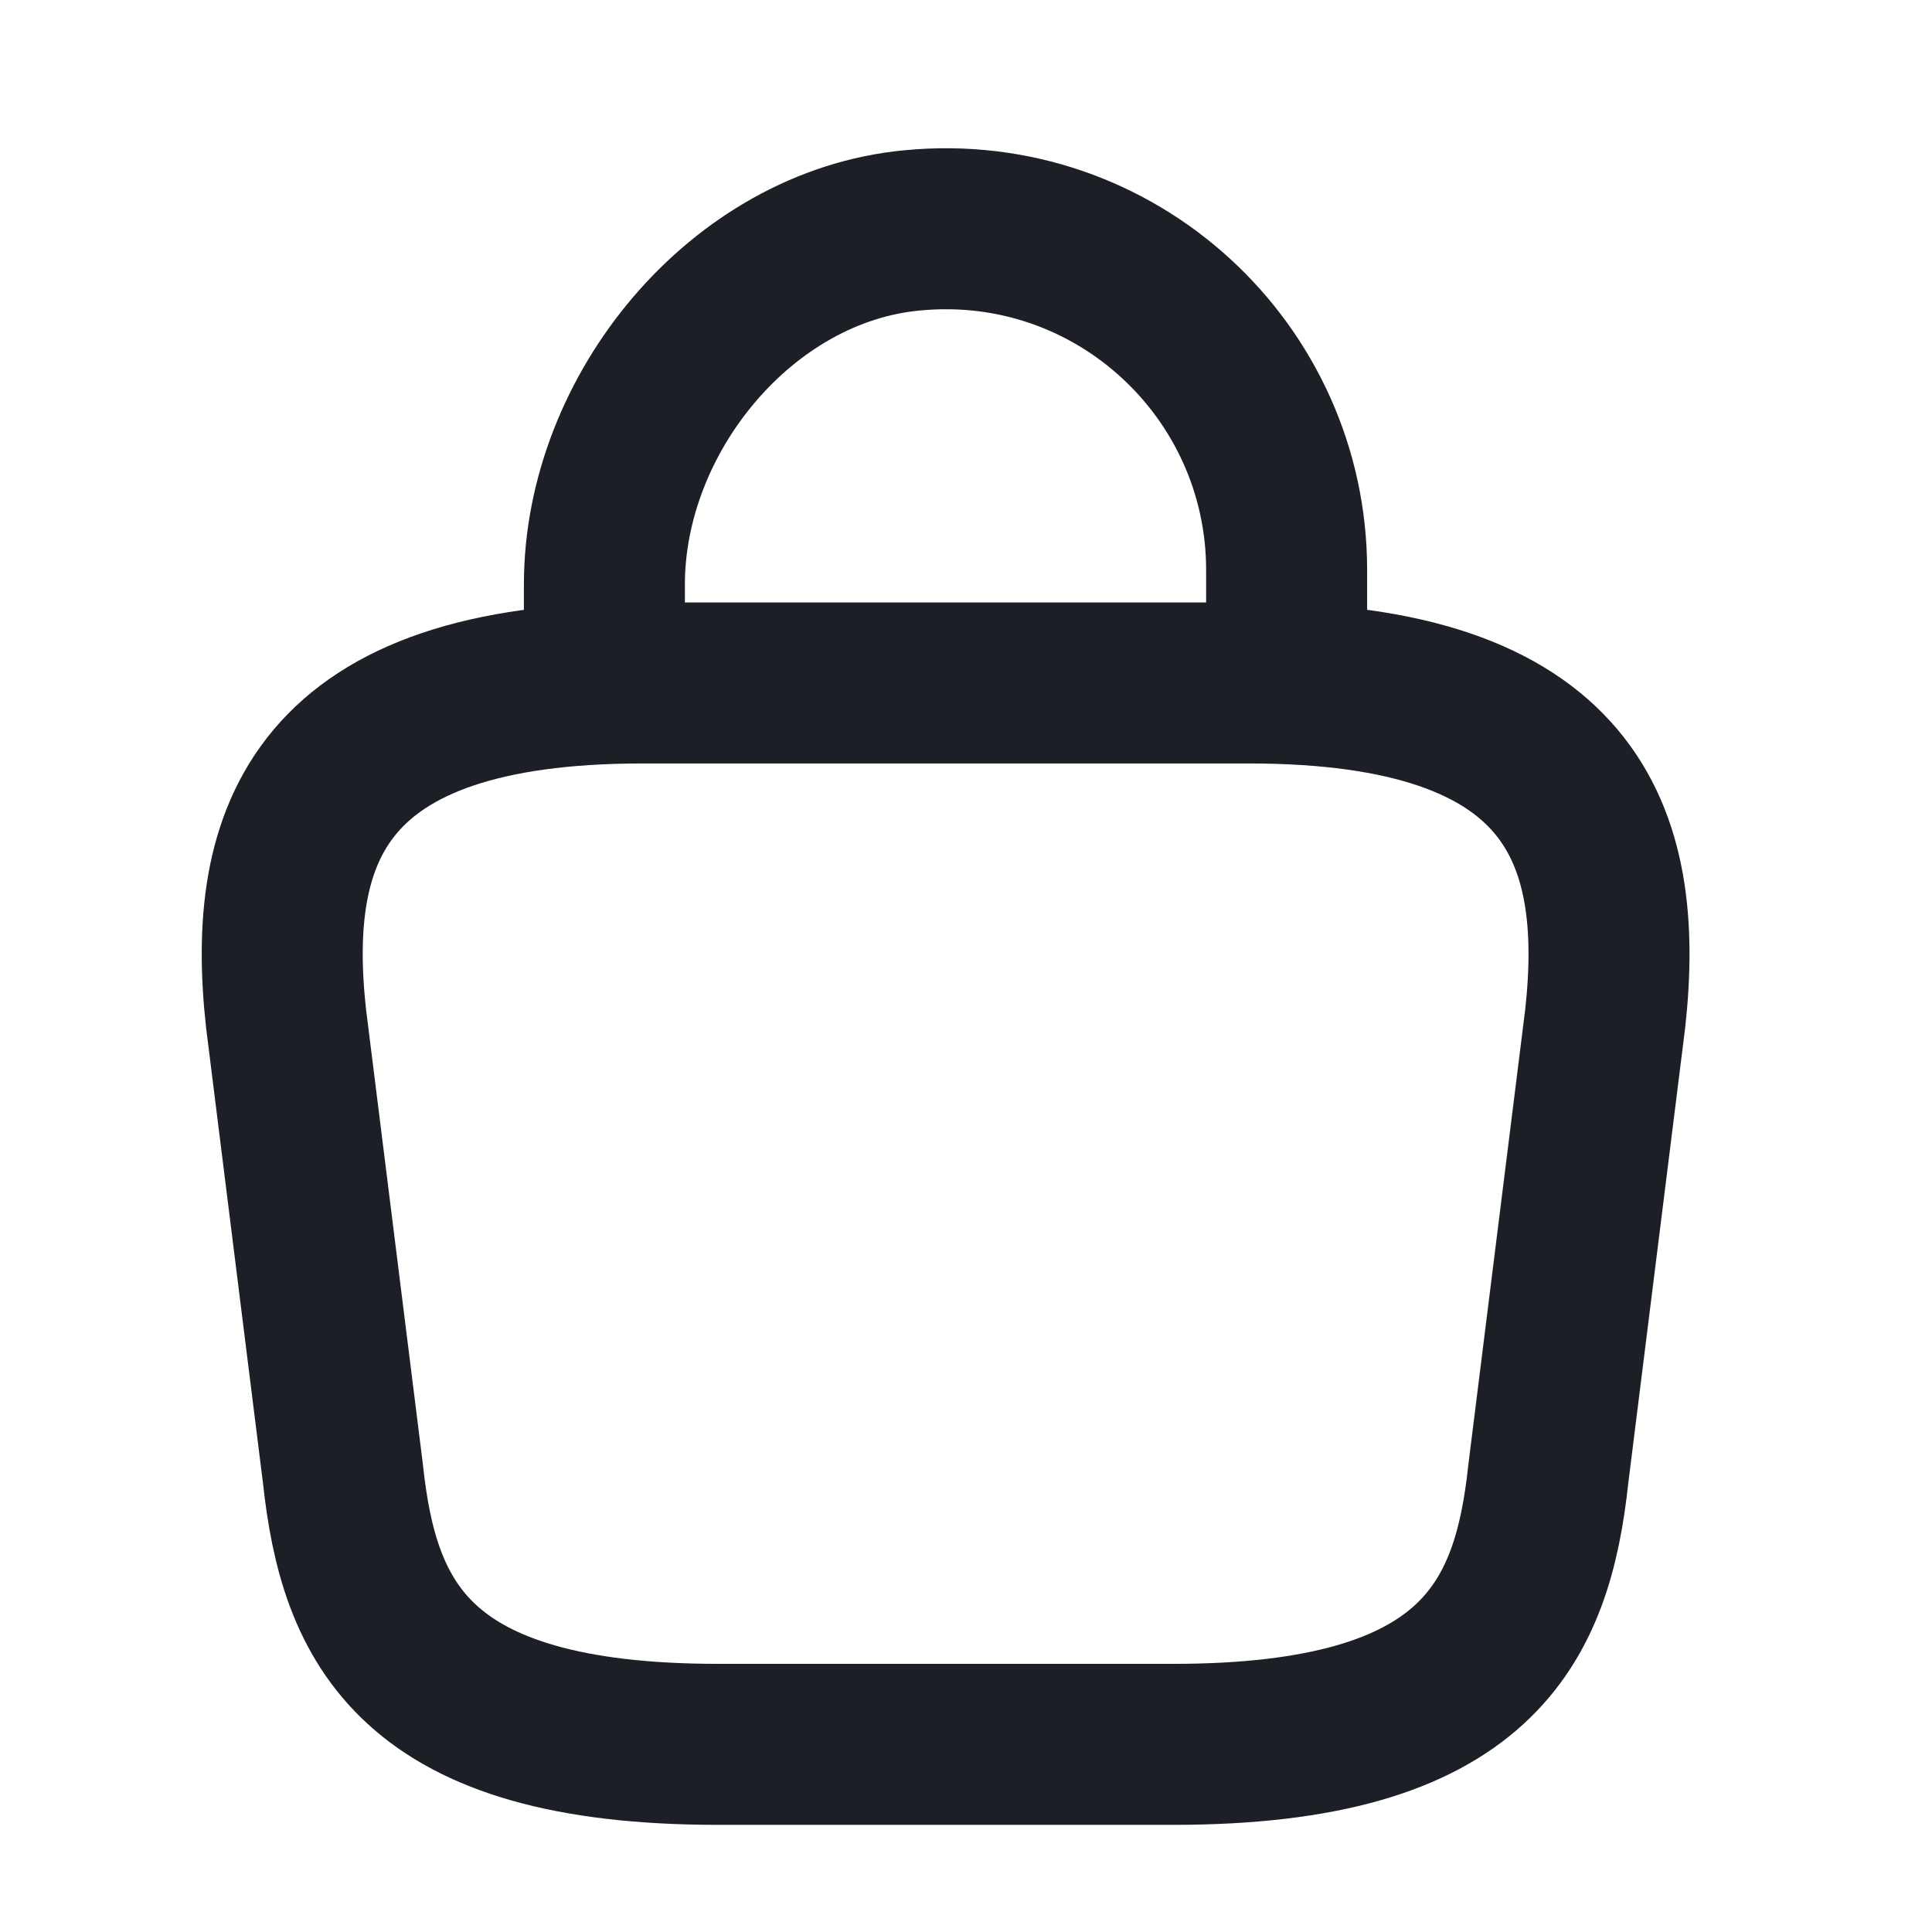 <svg width="24" height="24" viewBox="0 0 24 24" fill="none" xmlns="http://www.w3.org/2000/svg">
<path d="M7.508 8.174V7.26C7.508 5.141 9.212 3.06 11.331 2.862C13.855 2.617 15.983 4.604 15.983 7.081V8.381" stroke="#1D1F26" stroke-width="2" stroke-miterlimit="10" stroke-linecap="round" stroke-linejoin="round"/>
<path d="M8.922 21.669H14.572C18.358 21.669 19.036 20.153 19.234 18.307L19.94 12.656C20.194 10.358 19.535 8.484 15.514 8.484H7.98C3.959 8.484 3.299 10.358 3.554 12.656L4.26 18.307C4.458 20.153 5.136 21.669 8.922 21.669Z" stroke="#1D1F26" stroke-width="2" stroke-miterlimit="10" stroke-linecap="round" stroke-linejoin="round"/>
</svg>
